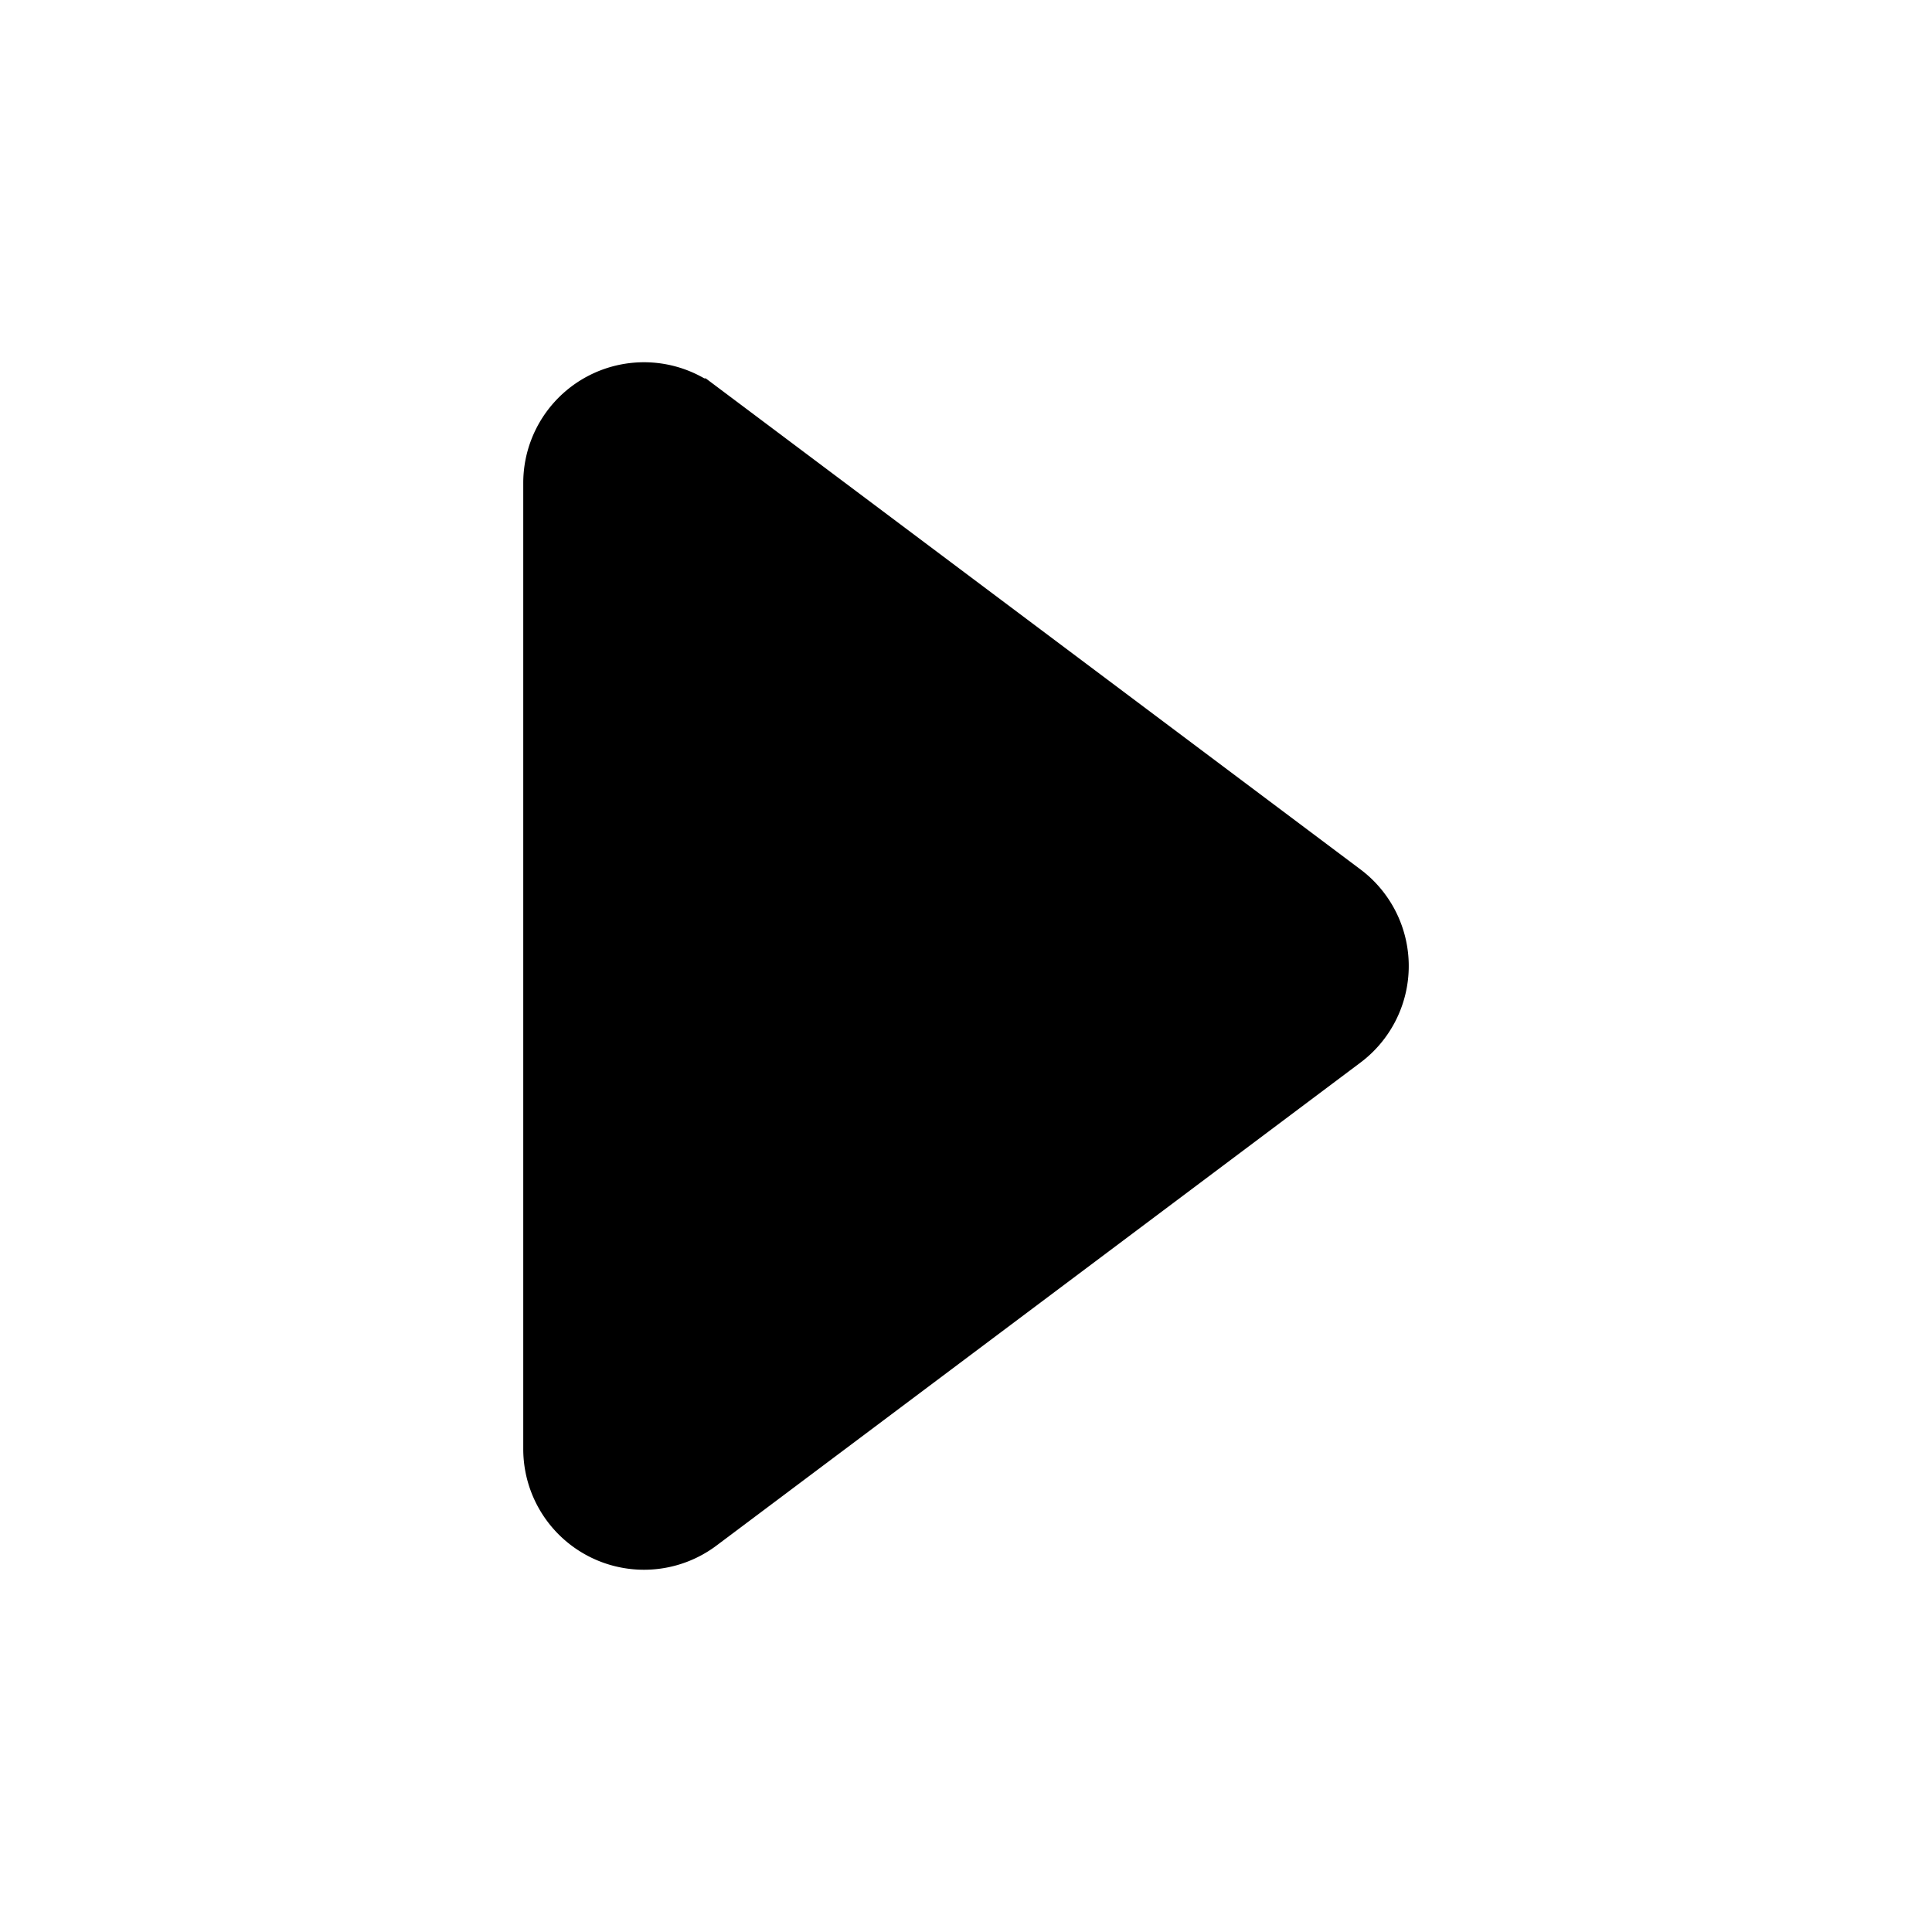 <svg 
  className="w-6 h-6 text-gray-800 dark:text-white" 
  aria-hidden="true"
  xmlns="http://www.w3.org/2000/svg"
  width="24"
  height="24"
  stroke="currentColor"
  fill="currentColor"
  viewBox="0 0 24 24">
  <path
    fillRule="evenodd"
    d="M8.6 5.2A1 1 0 0 0 7 6v12a1 1 0 0 0 1.6.8l8-6a1 1 0 0 0 0-1.6l-8-6Z" 
    clipRule="evenodd" />
</svg>

